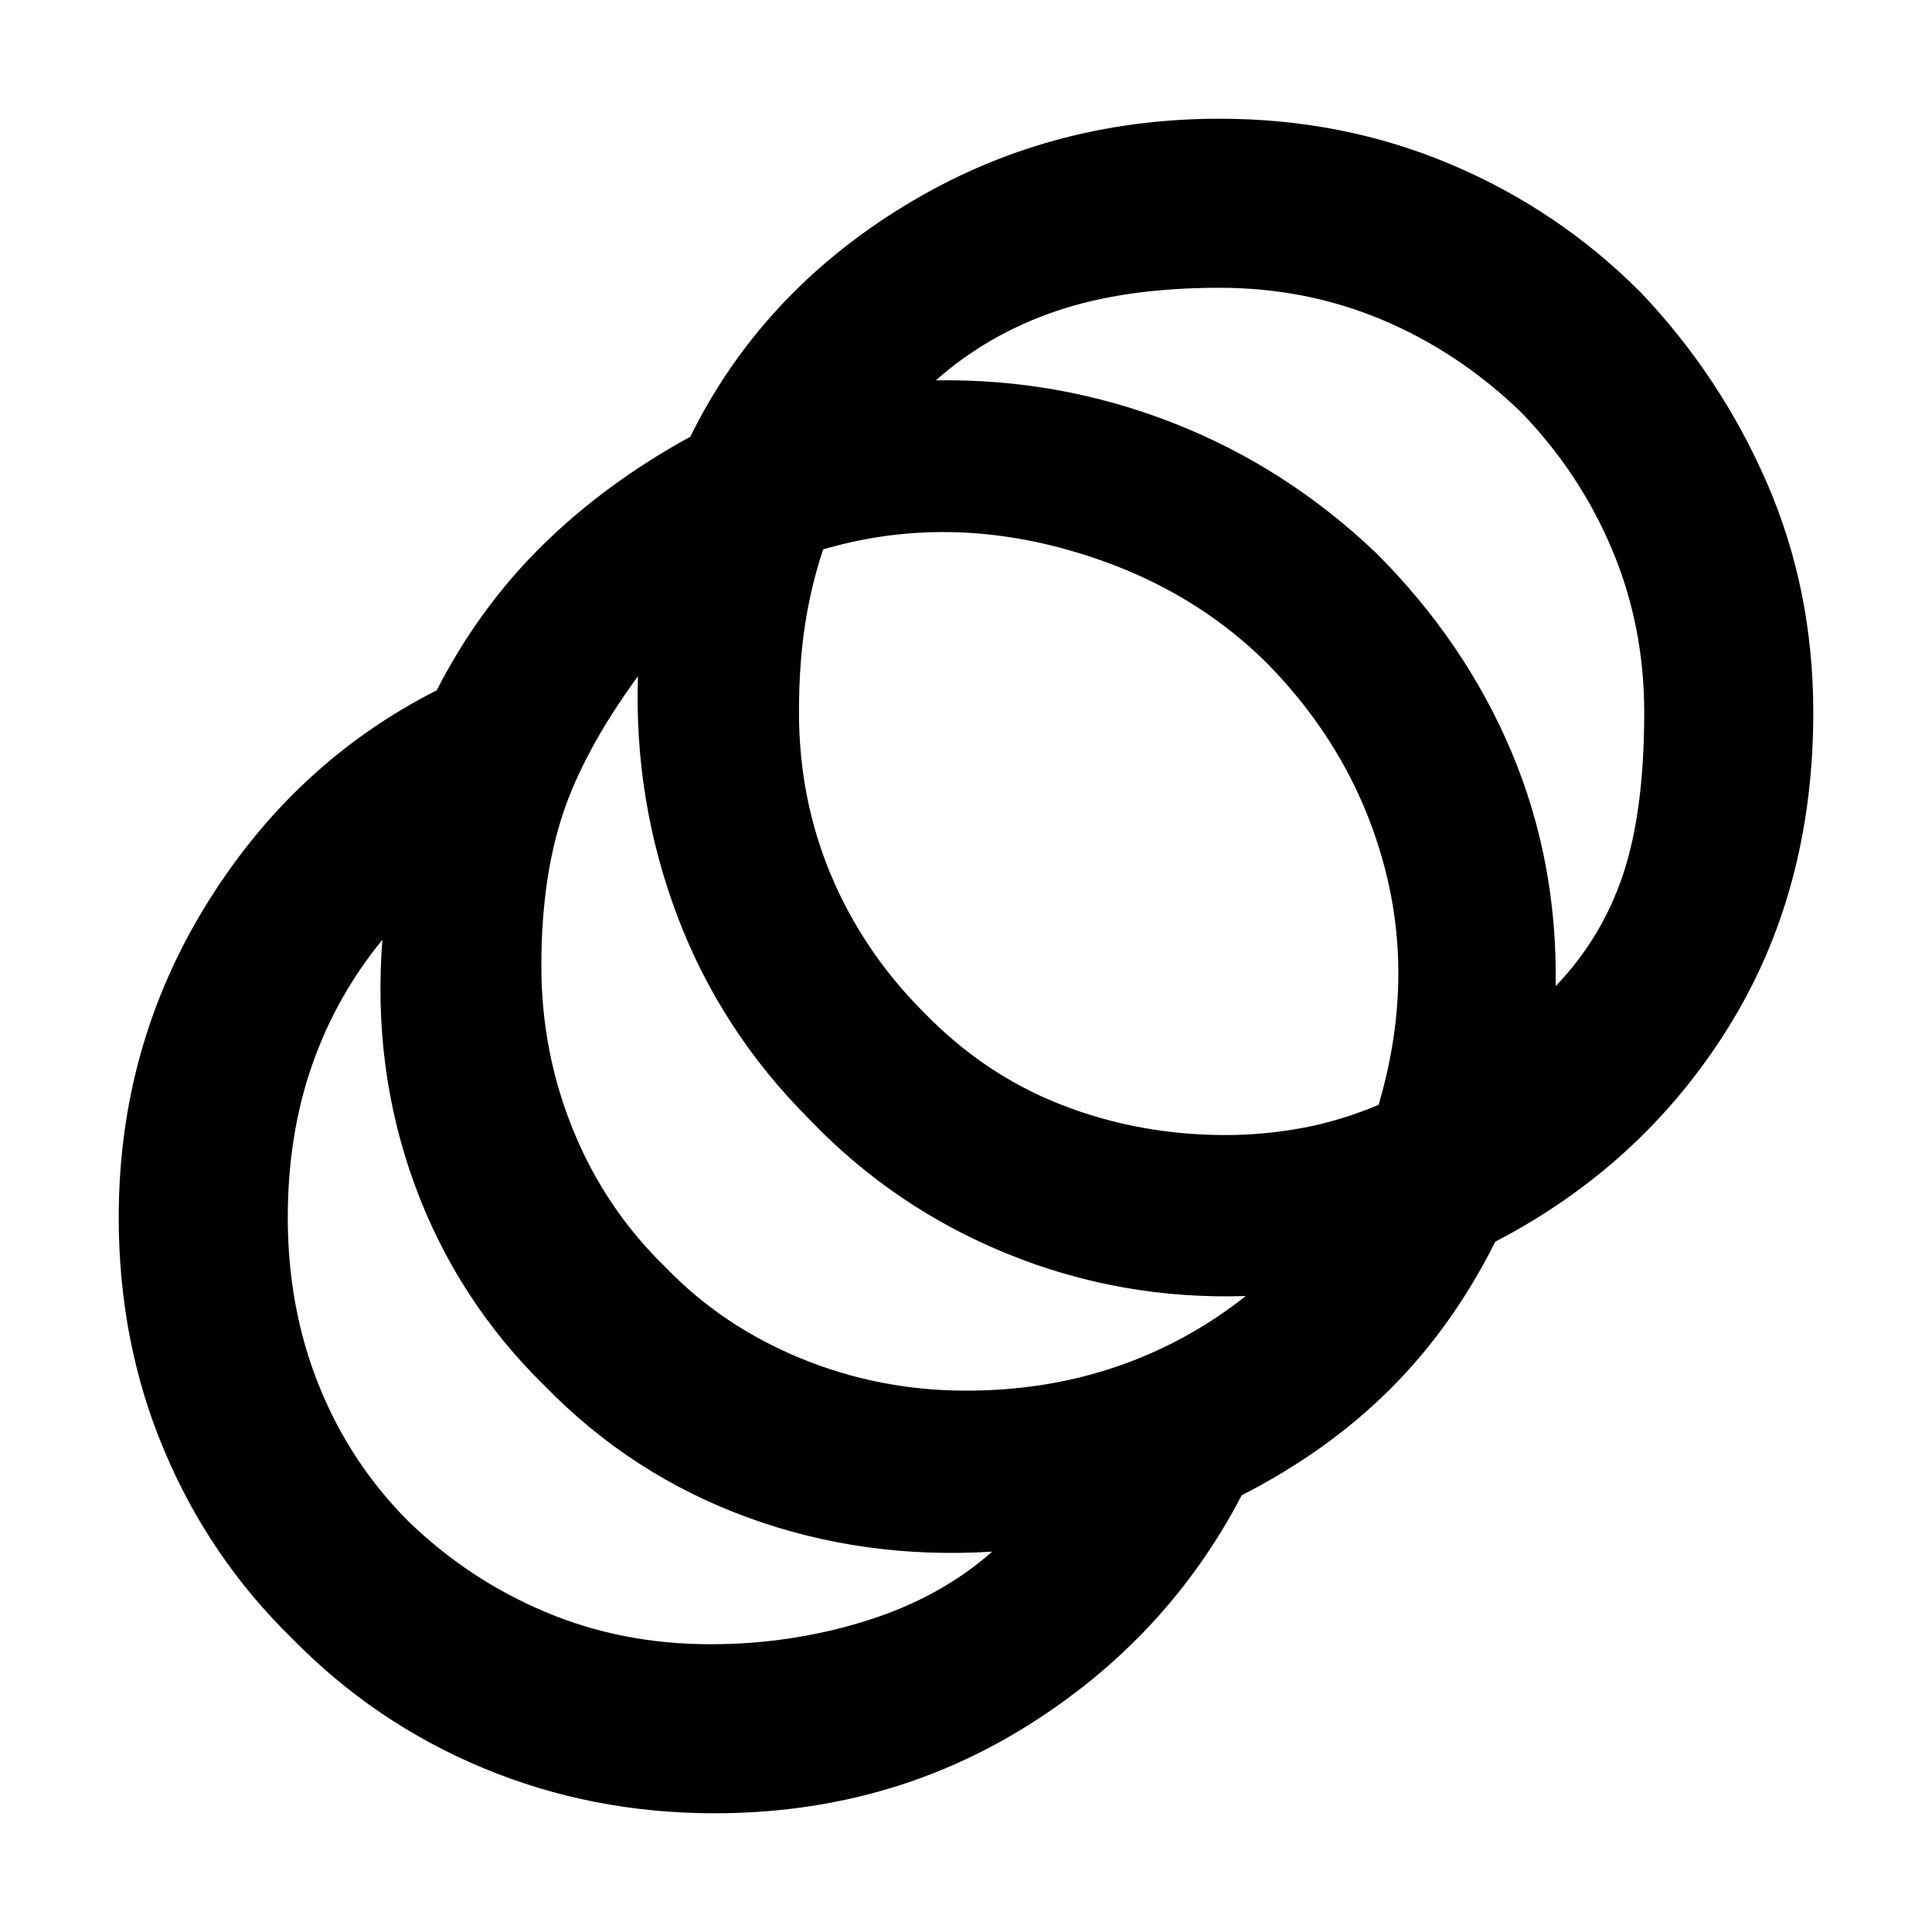 <svg xmlns="http://www.w3.org/2000/svg" height="40" width="40"><path d="M14.792 37.542Q12.25 37.542 10 36.604Q7.75 35.667 6.042 33.917Q4.333 32.25 3.396 30.021Q2.458 27.792 2.458 25.208Q2.458 21.667 4.271 18.729Q6.083 15.792 9.042 14.292Q9.917 12.583 11.229 11.292Q12.542 10 14.292 9.042Q15.75 6.083 18.708 4.271Q21.667 2.458 25.25 2.458Q27.792 2.458 30.021 3.396Q32.25 4.333 33.958 6.042Q35.625 7.792 36.583 10Q37.542 12.208 37.542 14.75Q37.542 18.458 35.771 21.292Q34 24.125 30.958 25.708Q30.083 27.458 28.792 28.75Q27.5 30.042 25.708 30.958Q24.167 33.917 21.271 35.729Q18.375 37.542 14.792 37.542ZM14.708 34.042Q16.375 34.042 17.917 33.562Q19.458 33.083 20.542 32.125Q17.875 32.292 15.479 31.417Q13.083 30.542 11.292 28.708Q9.458 26.917 8.583 24.521Q7.708 22.125 7.917 19.458Q6.958 20.625 6.458 22.062Q5.958 23.5 5.958 25.208Q5.958 27.083 6.604 28.688Q7.25 30.292 8.458 31.5Q9.708 32.708 11.292 33.375Q12.875 34.042 14.708 34.042ZM20 28.792Q21.667 28.792 23.125 28.292Q24.583 27.792 25.792 26.833Q23.208 26.917 20.854 25.958Q18.5 25 16.75 23.167Q14.917 21.333 14.021 18.958Q13.125 16.583 13.208 14Q12.083 15.542 11.646 16.875Q11.208 18.208 11.208 20Q11.208 21.792 11.875 23.417Q12.542 25.042 13.792 26.25Q14.958 27.458 16.583 28.125Q18.208 28.792 20 28.792ZM25.375 23.5Q26.167 23.5 26.958 23.354Q27.75 23.208 28.542 22.875Q29.292 20.333 28.667 17.958Q28.042 15.583 26.25 13.75Q24.542 12.042 22 11.354Q19.458 10.667 17.042 11.375Q16.792 12.125 16.667 12.938Q16.542 13.75 16.542 14.75Q16.542 16.542 17.208 18.125Q17.875 19.708 19.125 20.958Q20.375 22.25 21.979 22.875Q23.583 23.5 25.375 23.5ZM32.208 20.417Q33.167 19.417 33.604 18.104Q34.042 16.792 34.042 14.75Q34.042 12.958 33.375 11.375Q32.708 9.792 31.5 8.542Q30.208 7.292 28.625 6.625Q27.042 5.958 25.25 5.958Q23.292 5.958 21.875 6.438Q20.458 6.917 19.375 7.875Q21.917 7.833 24.271 8.75Q26.625 9.667 28.5 11.458Q30.333 13.292 31.292 15.563Q32.25 17.833 32.208 20.417Z"/></svg>